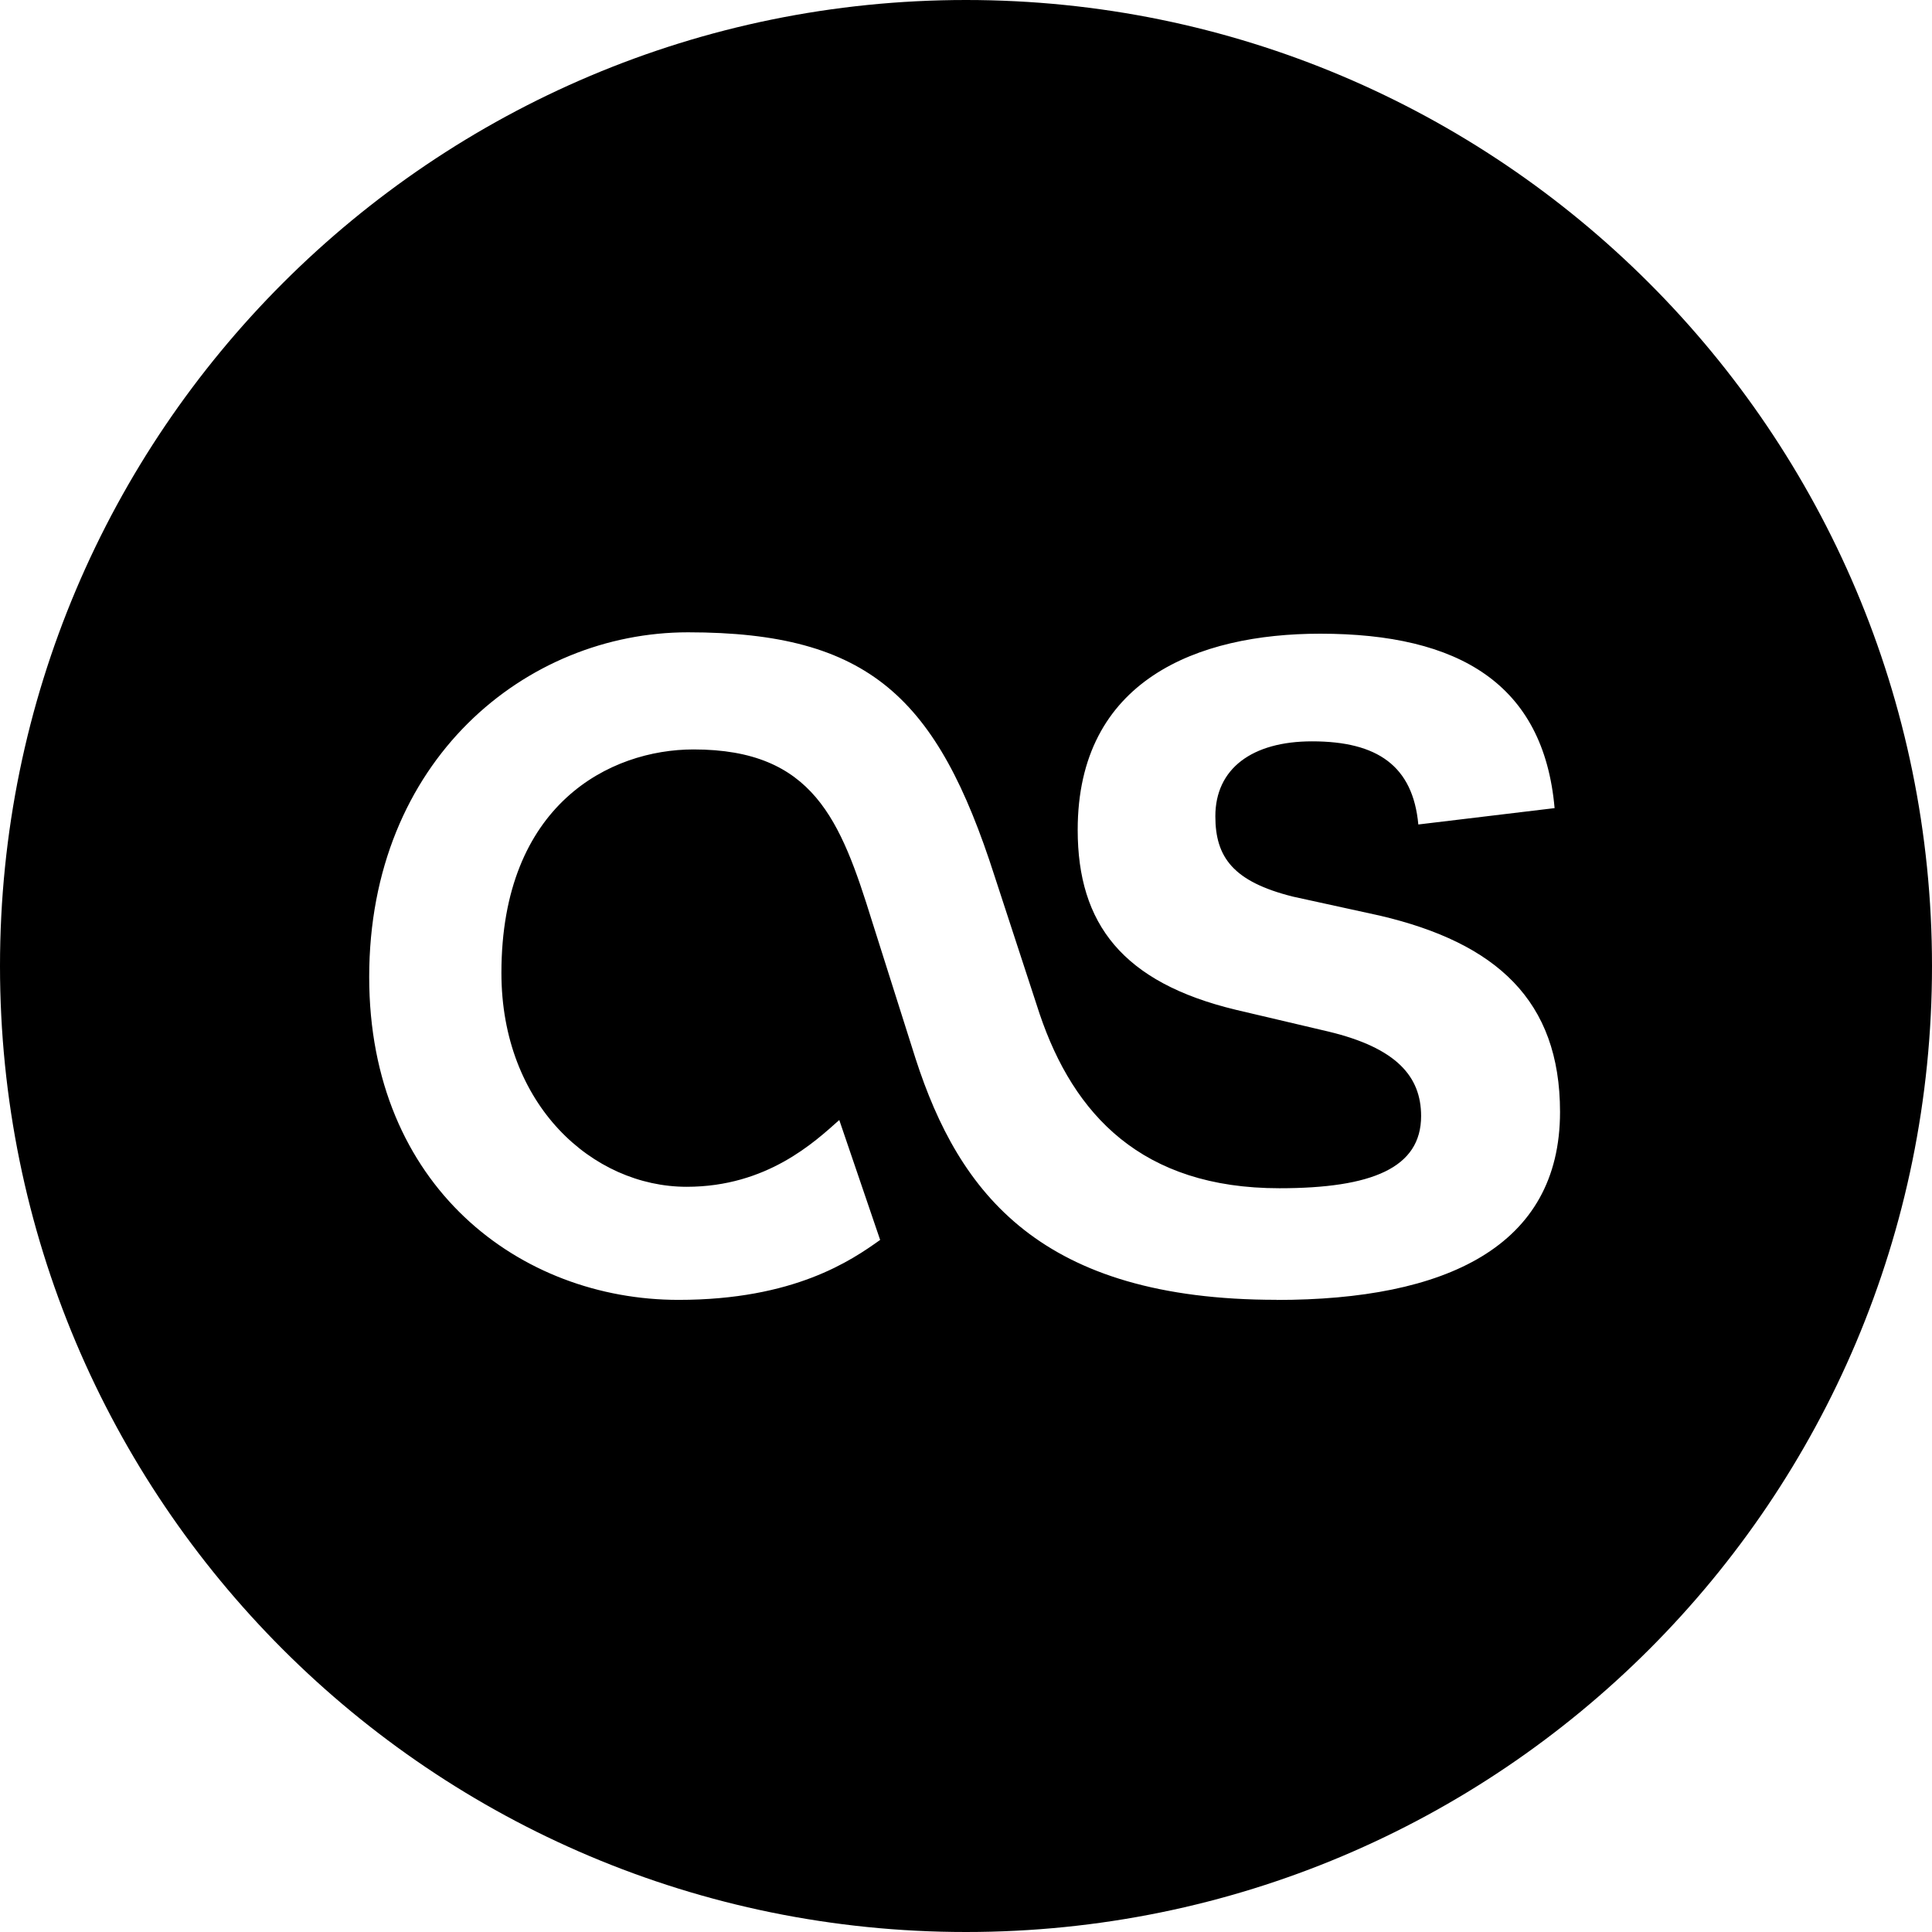 <!-- Generated by IcoMoon.io -->
<svg version="1.1" xmlns="http://www.w3.org/2000/svg" width="32" height="32" viewBox="0 0 32 32">
<title>lastfm</title>
<path d="M16 0c-8.824 0-16 7.154-16 16s7.154 16 16 16c8.846 0 16-7.154 16-16s-7.176-16-16-16zM21.145 21.529c-3.904 0-5.258-1.76-5.98-3.994l-0.722-2.279c-0.519-1.67-0.97-2.843-2.956-2.843-1.377 0-3.182 0.903-3.182 3.701 0 2.189 1.512 3.543 3.069 3.543 1.331 0 2.121-0.745 2.527-1.106l0.677 1.986c-0.474 0.338-1.422 0.993-3.34 0.993-2.618 0-5.123-1.873-5.123-5.348 0-3.588 2.595-5.709 5.281-5.709 3.001 0 4.13 1.083 5.078 4.040l0.745 2.279c0.564 1.67 1.693 2.889 3.972 2.889 1.535 0 2.347-0.338 2.347-1.196 0-0.654-0.406-1.128-1.535-1.399l-1.535-0.361c-1.873-0.451-2.618-1.422-2.618-2.979 0-2.482 1.986-3.25 4.017-3.25 2.302 0 3.701 0.835 3.882 2.889l-2.257 0.271c-0.090-0.97-0.677-1.377-1.76-1.377-0.993 0-1.602 0.451-1.602 1.241 0 0.677 0.293 1.083 1.286 1.331l1.444 0.316c1.918 0.451 2.979 1.399 2.979 3.25 0 2.234-1.896 3.114-4.694 3.114z"></path>
</svg>

